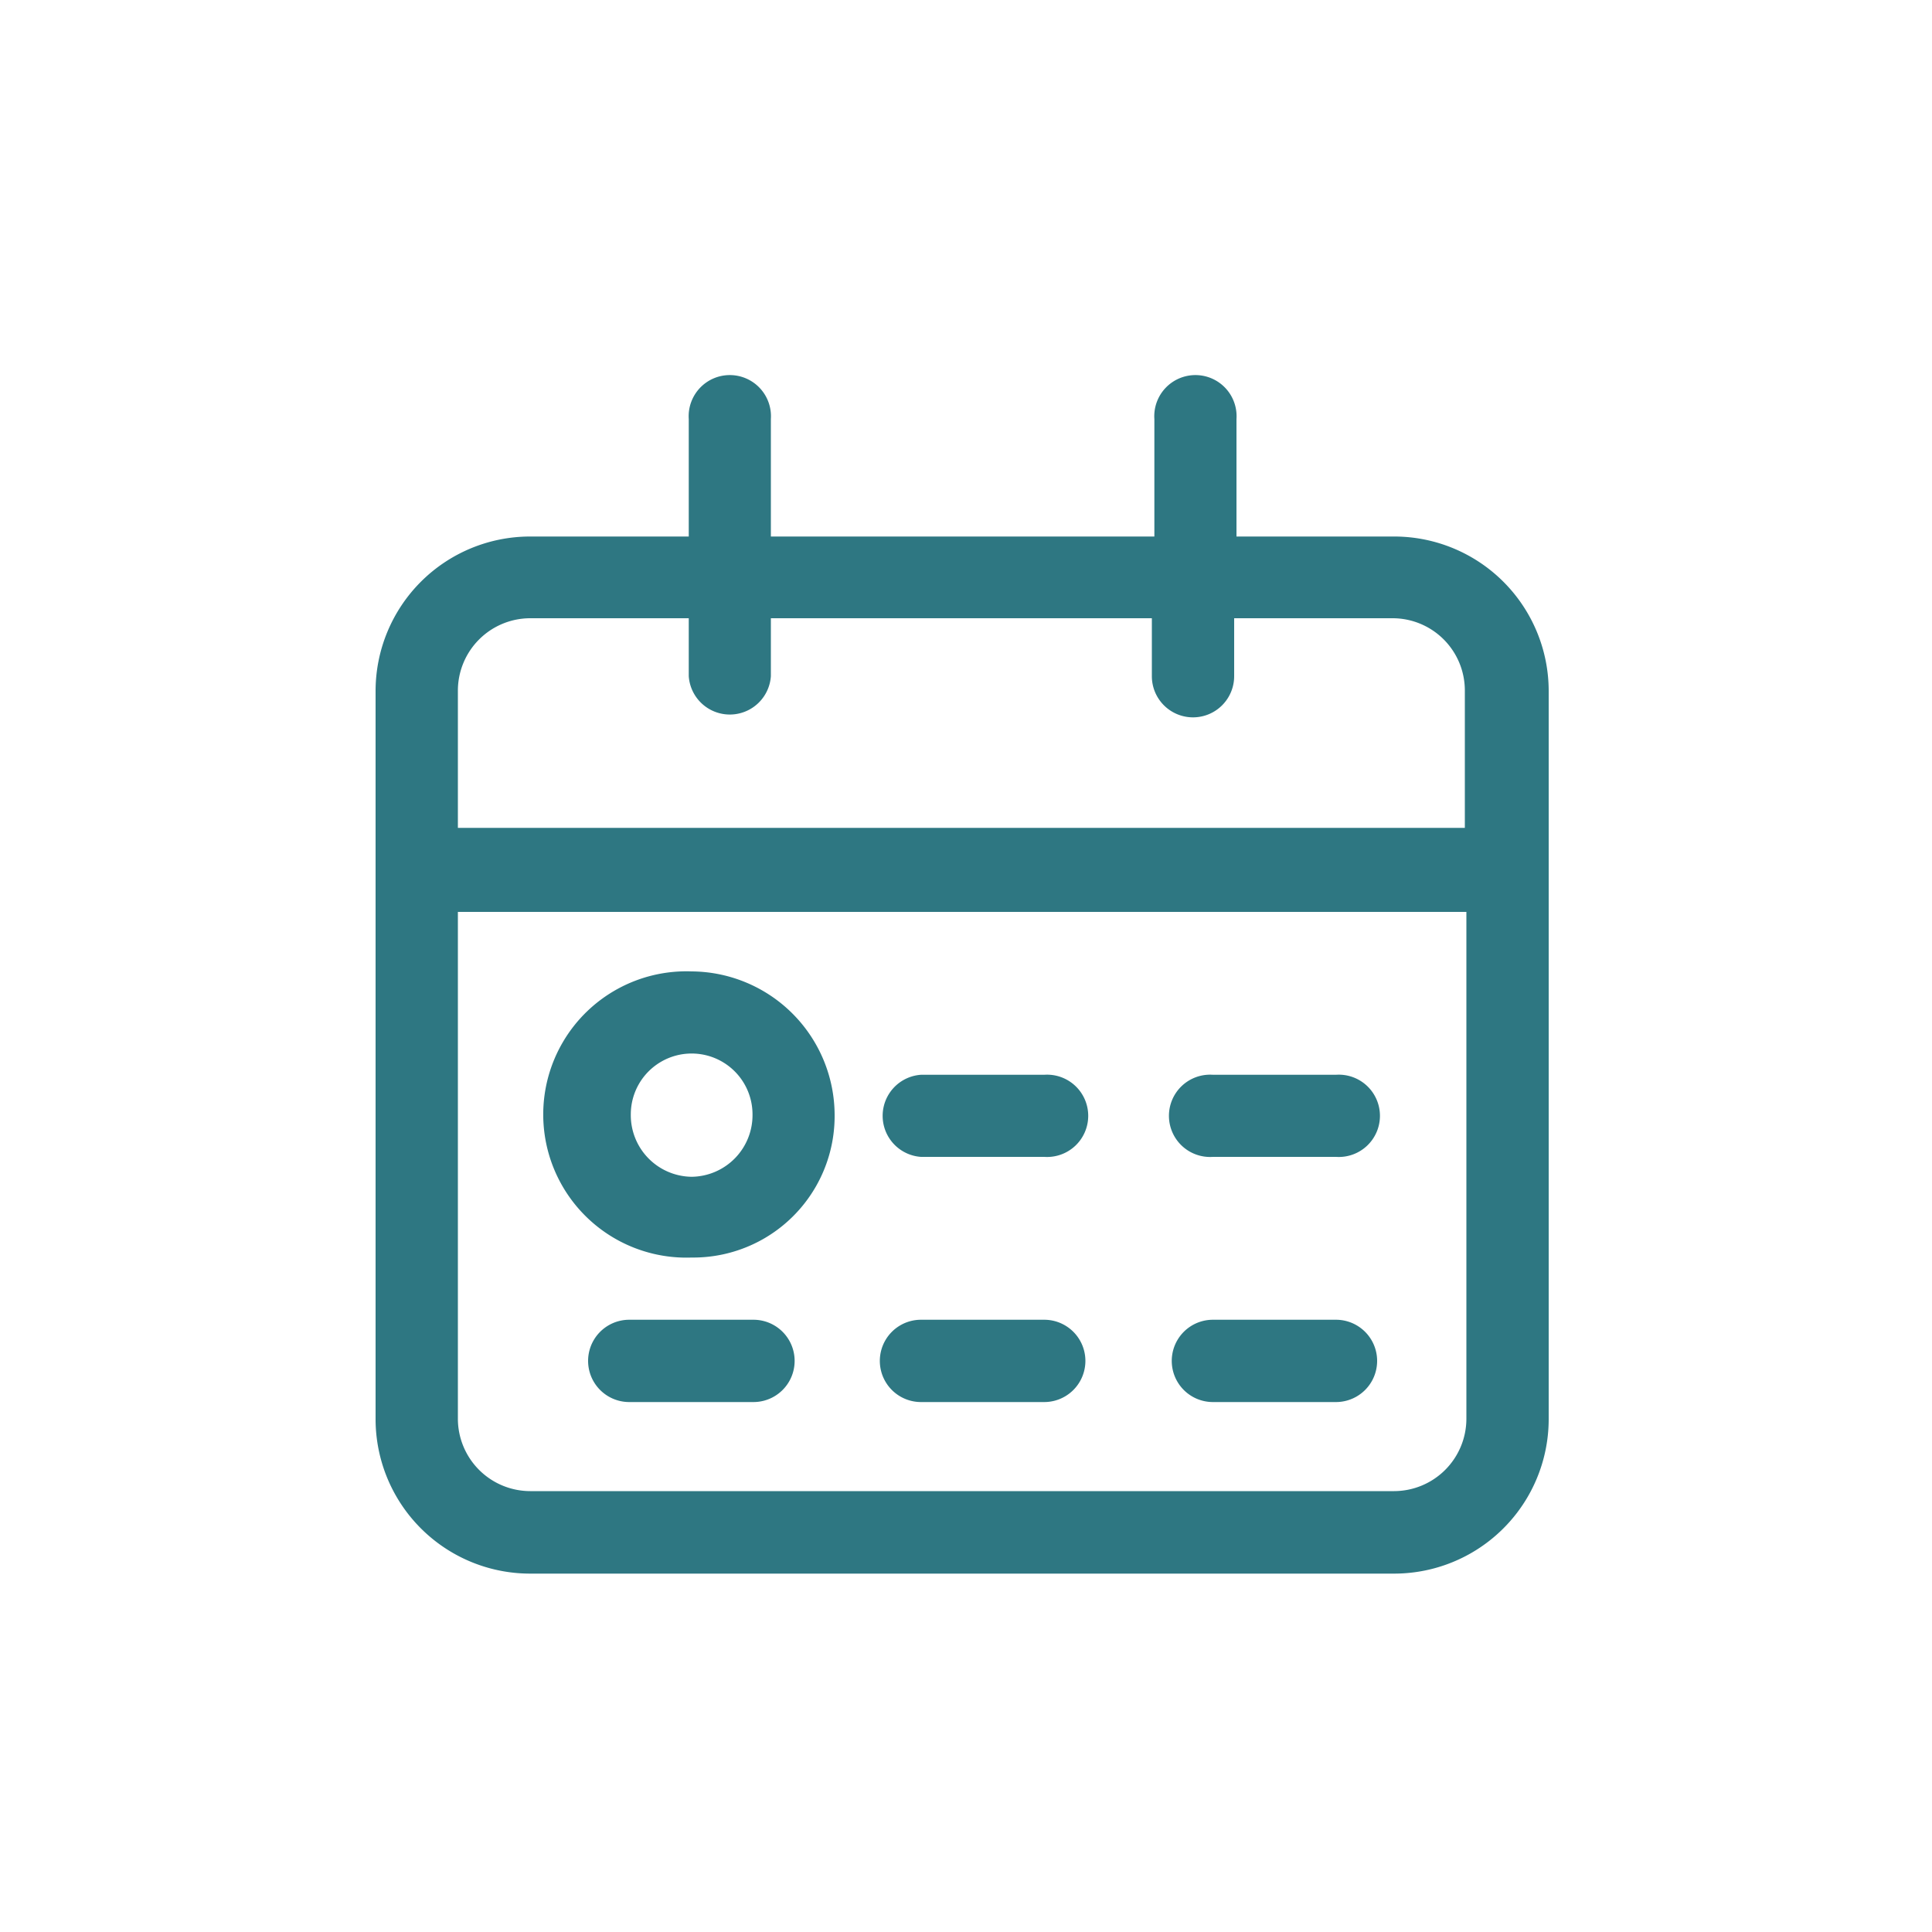 <svg id="Layer_1" data-name="Layer 1" xmlns="http://www.w3.org/2000/svg" viewBox="0 0 100 100"><defs><style>.cls-1{fill:#2e7782;}</style></defs><path class="cls-1" d="M72.16,27.77H64V21.69a2.13,2.13,0,1,0-4.25,0v6.08H39.9V21.69a2.13,2.13,0,1,0-4.25,0v6.08H27.44a8,8,0,0,0-8,8V73.45a8,8,0,0,0,8,8H72.16a8,8,0,0,0,8-8V35.76A8,8,0,0,0,72.16,27.77ZM27.44,32h8.21V35a2.13,2.13,0,0,0,4.25,0V32H59.62V35a2.13,2.13,0,0,0,4.26,0V32h8.21a3.74,3.74,0,0,1,3.73,3.73v7.12H23.7V35.76A3.75,3.75,0,0,1,27.44,32ZM72.16,77.18H27.44a3.75,3.75,0,0,1-3.74-3.73V47.2H75.9V73.45A3.75,3.75,0,0,1,72.16,77.18Z"/><path class="cls-1" d="M35.8,50.28a7.41,7.41,0,1,0,0,14.81,7.32,7.32,0,0,0,7.4-7.33A7.45,7.45,0,0,0,35.8,50.28Zm0,10.63a3.19,3.19,0,0,1-3.15-3.23,3.15,3.15,0,1,1,6.3,0A3.19,3.19,0,0,1,35.8,60.91Z"/><path class="cls-1" d="M39,68.31H32.57a2.13,2.13,0,0,0,0,4.26H39a2.13,2.13,0,0,0,0-4.26Z"/><path class="cls-1" d="M54.05,68.31H47.67a2.13,2.13,0,0,0,0,4.26h6.38a2.13,2.13,0,1,0,0-4.26Z"/><path class="cls-1" d="M54.05,55.63H47.67a2.13,2.13,0,0,0,0,4.25h6.38a2.13,2.13,0,1,0,0-4.25Z"/><path class="cls-1" d="M69.15,68.31H62.78a2.13,2.13,0,0,0,0,4.26h6.37a2.13,2.13,0,0,0,0-4.26Z"/><path class="cls-1" d="M69.15,55.63H62.78a2.13,2.13,0,1,0,0,4.25h6.37a2.13,2.13,0,1,0,0-4.25Z"/></svg>